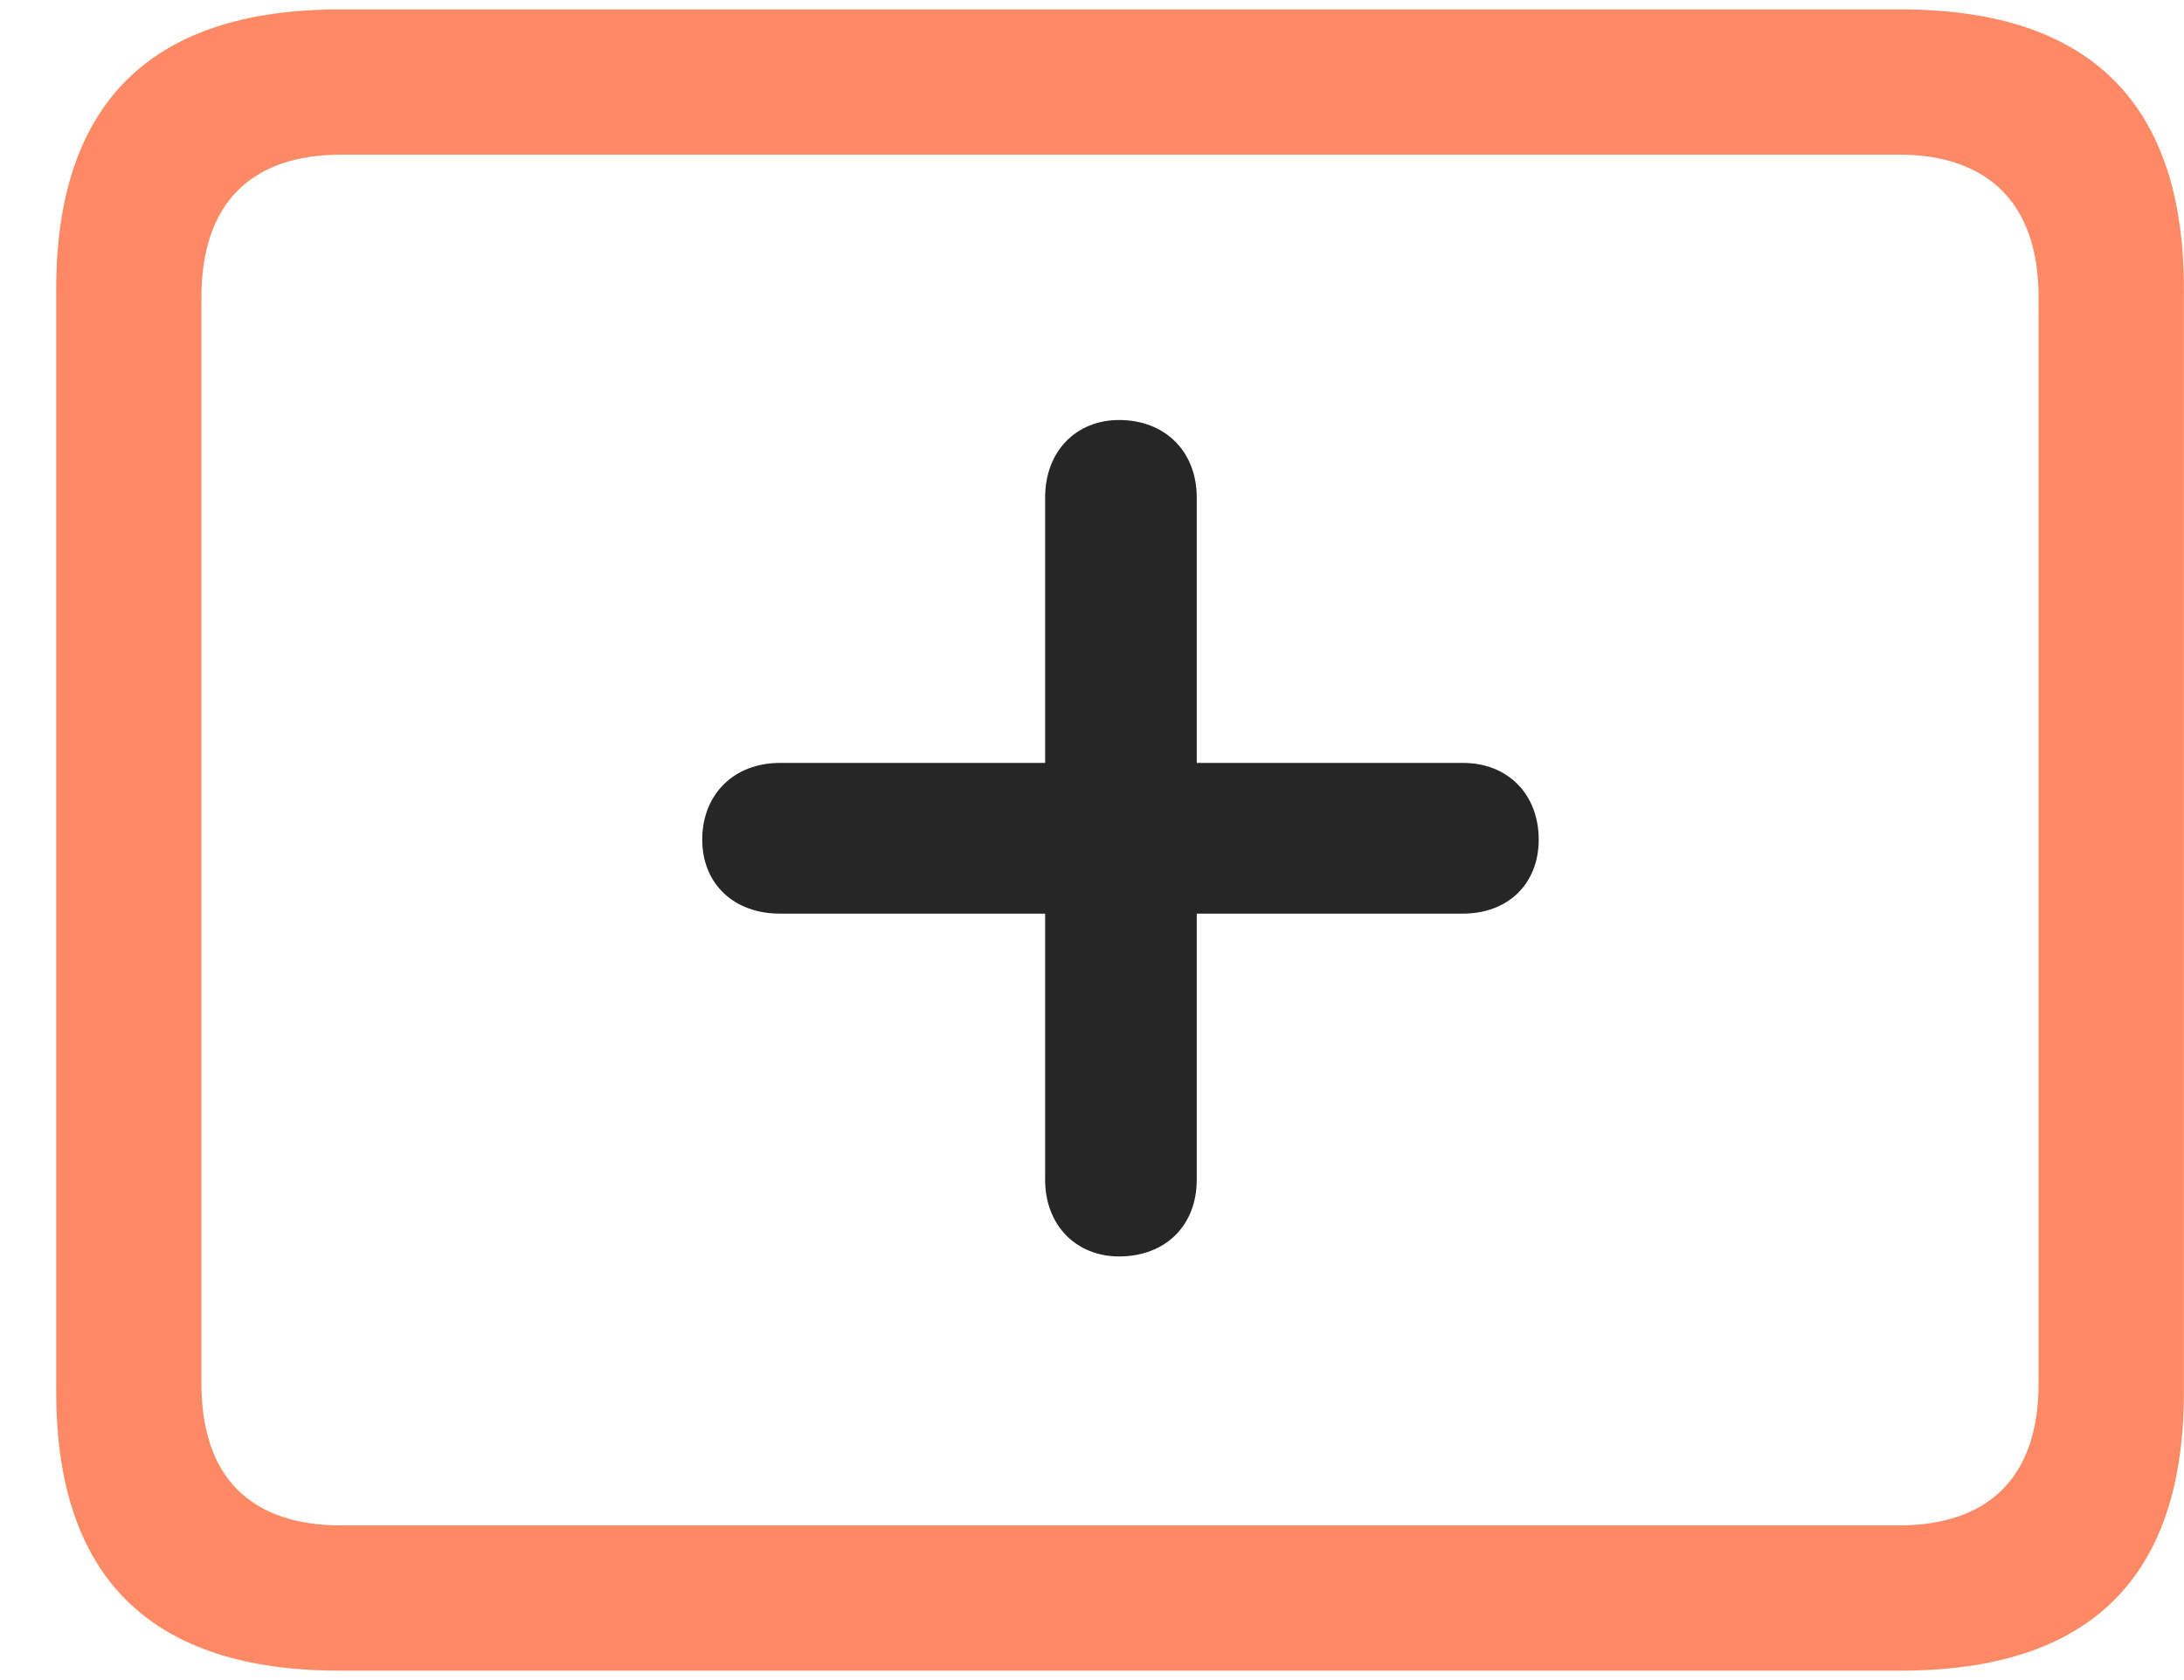 <svg width="26" height="20" viewBox="0 0 26 20" fill="none" xmlns="http://www.w3.org/2000/svg">
<g clip-path="url(#clip0_1432_710)">
<path d="M4.042 19.888H22.626C24.882 19.888 25.999 18.782 25.999 16.569V3.442C25.999 1.229 24.882 0.112 22.626 0.112H4.042C1.797 0.112 0.669 1.229 0.669 3.442V16.569C0.669 18.782 1.797 19.888 4.042 19.888ZM4.063 18.159C2.989 18.159 2.398 17.589 2.398 16.472V3.539C2.398 2.421 2.989 1.841 4.063 1.841H22.604C23.668 1.841 24.269 2.421 24.269 3.539V16.472C24.269 17.589 23.668 18.159 22.604 18.159H4.063Z" fill="#FD8A65"/>
<path d="M8.36 9.995C8.36 10.521 8.736 10.876 9.284 10.876H12.442V14.044C12.442 14.582 12.807 14.957 13.323 14.957C13.871 14.957 14.247 14.592 14.247 14.044V10.876H17.416C17.953 10.876 18.318 10.521 18.318 9.995C18.318 9.458 17.953 9.082 17.416 9.082H14.247V5.923C14.247 5.375 13.871 5 13.323 5C12.807 5 12.442 5.375 12.442 5.923V9.082H9.284C8.736 9.082 8.36 9.458 8.36 9.995Z" fill="black" fill-opacity="0.85"/>
</g>
<defs>
<clipPath id="clip0_1432_710">
<rect width="25.33" height="19.776" fill="white" transform="translate(0.669 0.112)"/>
</clipPath>
</defs>
</svg>
